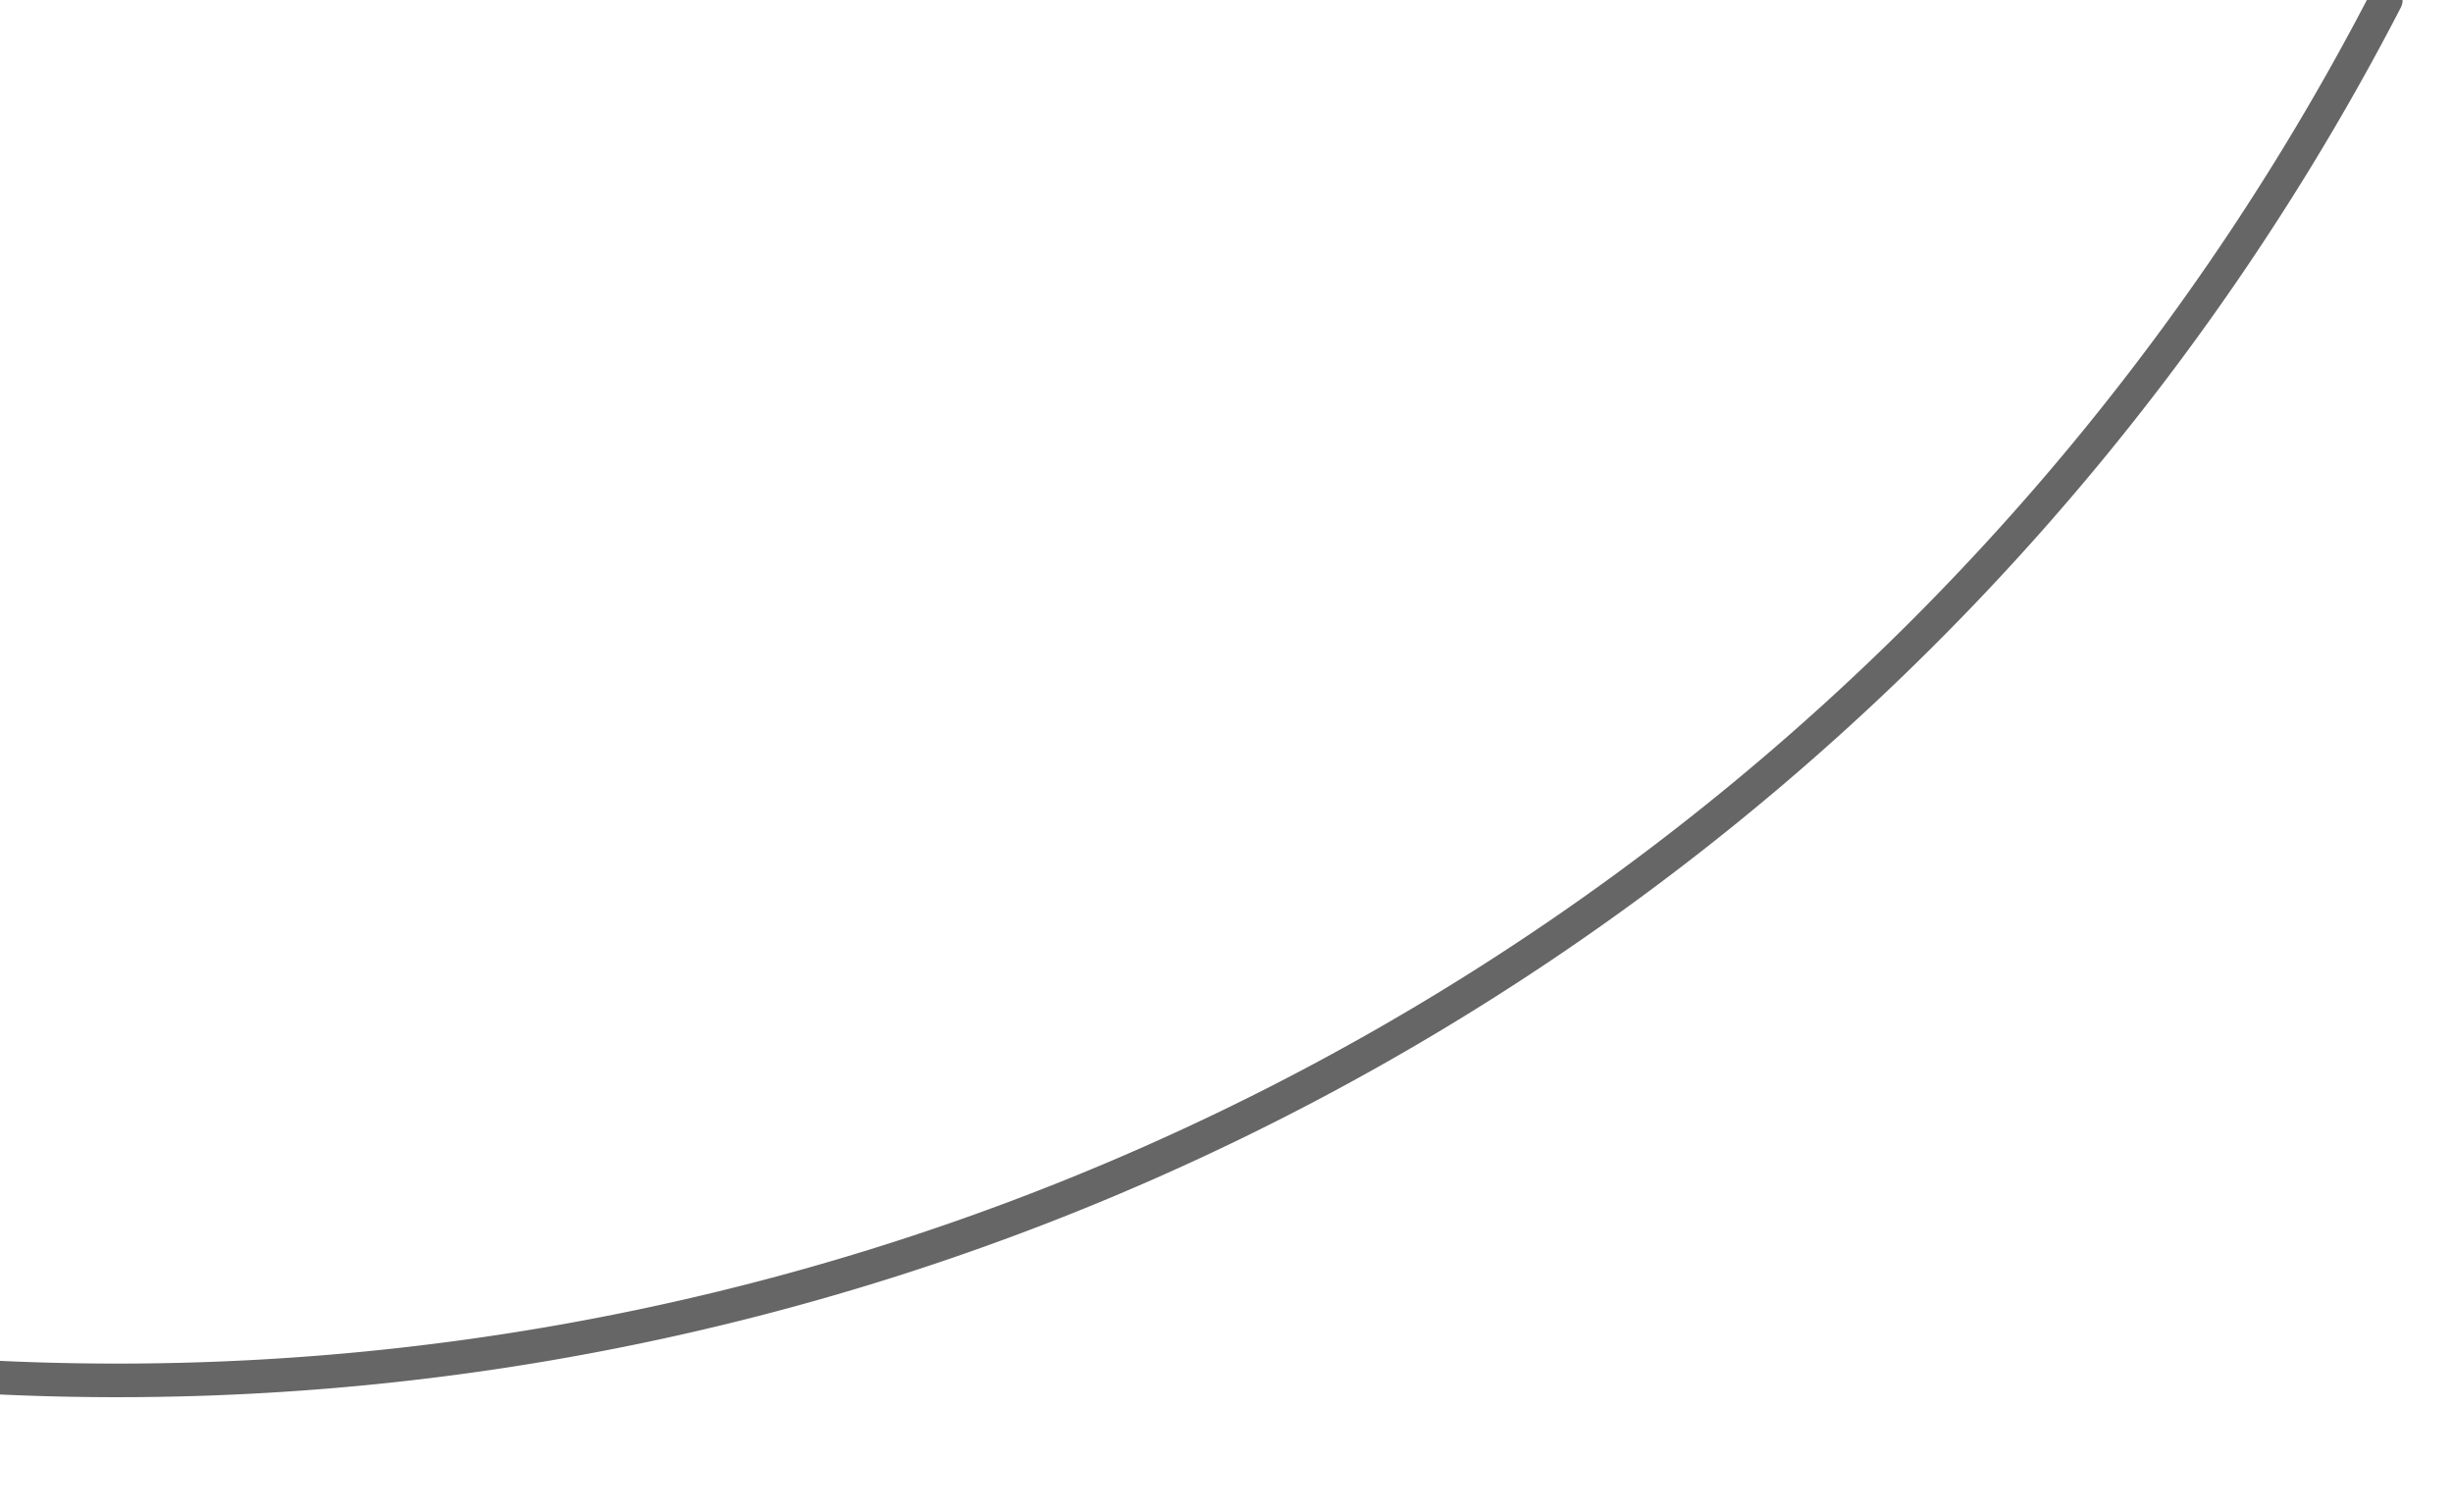 <svg version="1.1" x="0" y="0" width="100%" height="100%" viewBox="0,0,0.073,0.045" xmlns="http://www.w3.org/2000/svg" xmlns:xlink="http://www.w3.org/1999/xlink">
  <path d="M 0.071 0 L 0.071 0 A 0.076 0.076 0 0 1 -0 0.041 " style="stroke:#666666;stroke-width:0.001;stroke-opacity:1;stroke-linecap:round;fill:None;"/>
</svg>